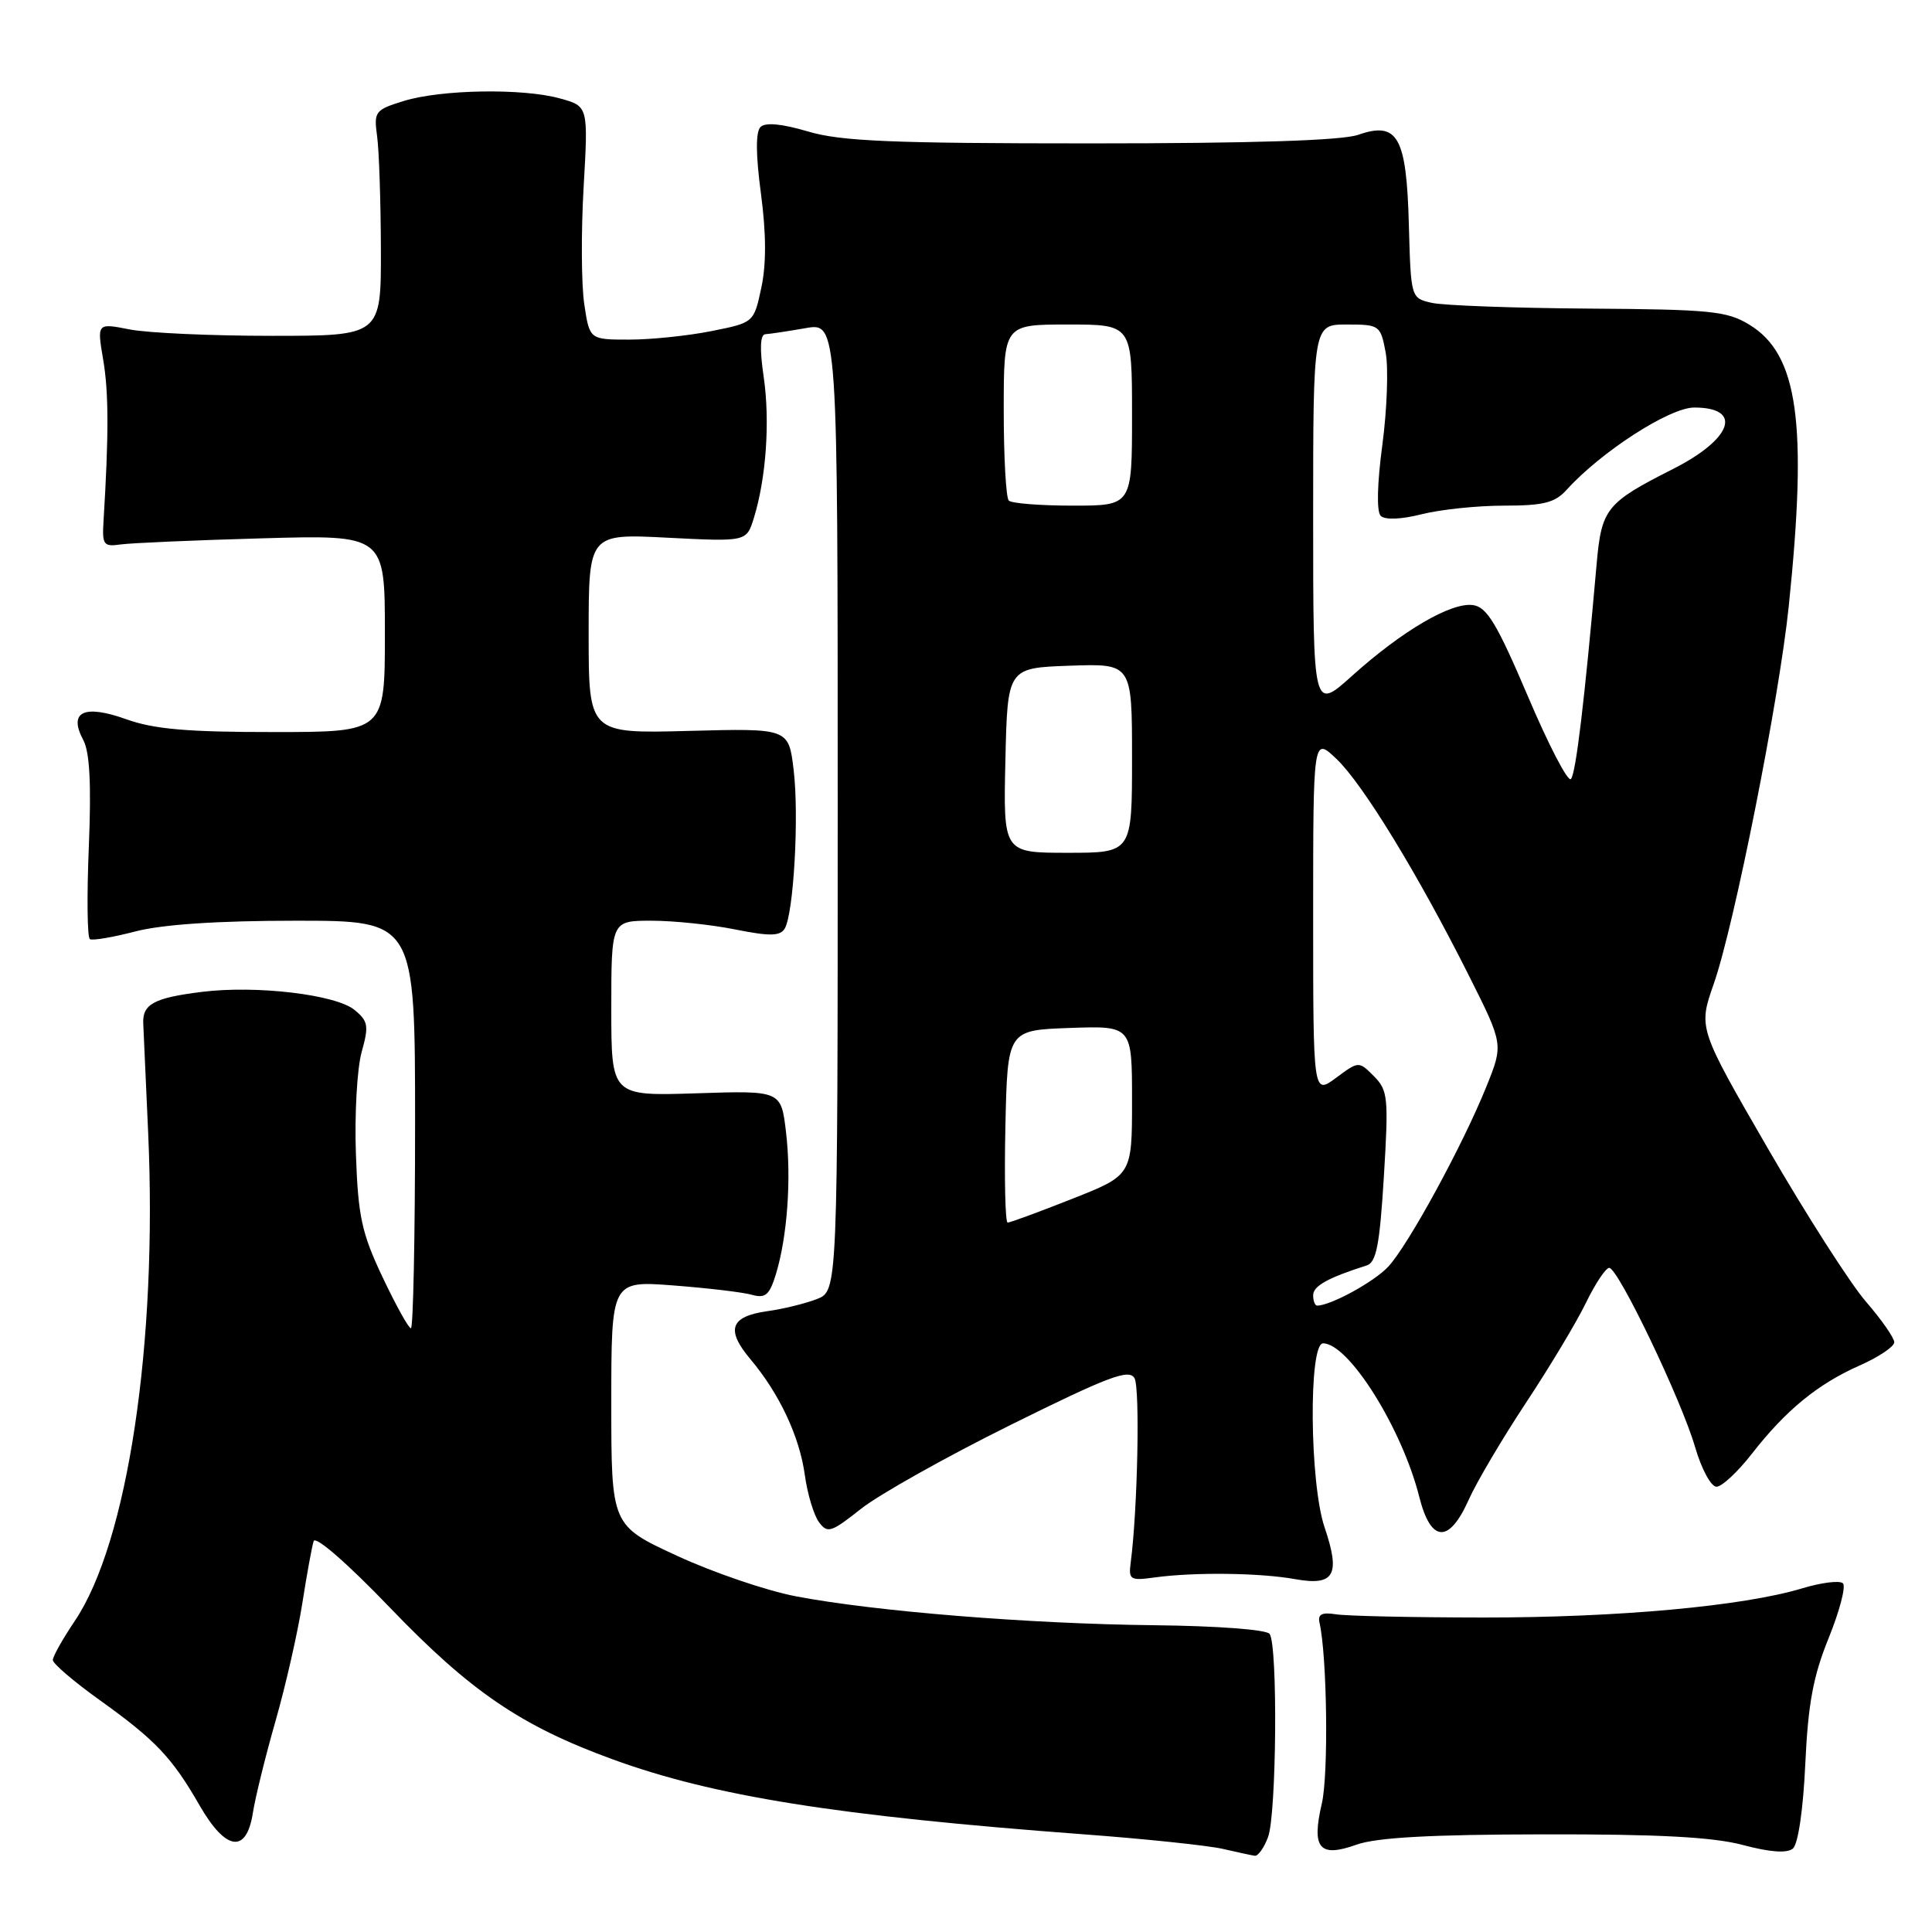 <?xml version="1.0" encoding="UTF-8" standalone="no"?>
<!DOCTYPE svg PUBLIC "-//W3C//DTD SVG 1.1//EN" "http://www.w3.org/Graphics/SVG/1.1/DTD/svg11.dtd" >
<svg xmlns="http://www.w3.org/2000/svg" xmlns:xlink="http://www.w3.org/1999/xlink" version="1.1" viewBox="0 0 256 256">
 <g >
 <path fill="currentColor"
d=" M 168.02 243.43 C 169.15 240.47 169.33 217.99 168.23 216.50 C 167.81 215.93 161.29 215.44 152.89 215.35 C 136.40 215.17 115.94 213.52 105.46 211.52 C 101.59 210.78 94.50 208.37 89.71 206.15 C 81.00 202.13 81.00 202.13 81.00 185.92 C 81.00 169.70 81.00 169.70 89.25 170.33 C 93.79 170.68 98.46 171.23 99.64 171.57 C 101.42 172.07 101.96 171.60 102.81 168.84 C 104.33 163.84 104.88 156.17 104.15 150.00 C 103.50 144.50 103.50 144.50 92.25 144.87 C 81.00 145.23 81.00 145.23 81.00 133.62 C 81.00 122.00 81.00 122.00 86.33 122.00 C 89.27 122.00 94.26 122.52 97.43 123.16 C 101.98 124.07 103.35 124.05 103.97 123.06 C 105.16 121.12 105.90 108.15 105.16 102.00 C 104.50 96.50 104.50 96.50 91.25 96.85 C 78.00 97.20 78.00 97.20 78.00 83.96 C 78.00 70.71 78.00 70.71 88.46 71.25 C 98.92 71.78 98.92 71.78 99.89 68.64 C 101.52 63.37 102.05 55.79 101.19 49.92 C 100.64 46.15 100.72 44.31 101.44 44.28 C 102.02 44.25 104.41 43.89 106.75 43.48 C 111.00 42.74 111.00 42.74 111.00 106.90 C 111.00 171.05 111.00 171.05 108.25 172.13 C 106.74 172.72 103.77 173.45 101.66 173.74 C 96.75 174.44 96.14 176.19 99.45 180.12 C 103.29 184.69 105.95 190.36 106.65 195.49 C 106.99 197.96 107.83 200.75 108.51 201.68 C 109.64 203.22 110.12 203.07 114.07 199.94 C 116.45 198.05 125.39 193.03 133.93 188.80 C 146.91 182.37 149.61 181.35 150.33 182.62 C 151.07 183.95 150.74 200.01 149.83 207.00 C 149.52 209.33 149.74 209.47 153.00 209.02 C 158.22 208.30 166.96 208.40 171.64 209.25 C 176.82 210.17 177.65 208.69 175.51 202.37 C 173.53 196.54 173.38 178.00 175.31 178.00 C 178.72 178.00 185.79 189.29 188.07 198.38 C 189.60 204.42 192.00 204.56 194.60 198.75 C 195.64 196.41 199.06 190.63 202.19 185.89 C 205.32 181.16 208.90 175.20 210.14 172.64 C 211.38 170.09 212.77 168.00 213.23 168.00 C 214.41 168.00 222.78 185.46 224.61 191.75 C 225.45 194.64 226.72 197.00 227.44 197.00 C 228.15 197.00 230.27 195.03 232.14 192.62 C 236.66 186.83 240.85 183.40 246.42 180.93 C 248.94 179.82 251.00 178.43 251.00 177.86 C 251.00 177.28 249.31 174.86 247.25 172.48 C 245.19 170.10 239.34 160.97 234.26 152.19 C 225.03 136.23 225.03 136.23 227.08 130.37 C 229.79 122.65 235.74 92.70 237.02 80.32 C 239.53 56.06 238.26 46.96 231.81 43.03 C 228.84 41.21 226.67 41.00 210.50 40.89 C 200.60 40.82 191.25 40.48 189.72 40.13 C 186.95 39.50 186.95 39.50 186.68 29.75 C 186.37 18.08 185.20 16.04 179.94 17.87 C 177.79 18.62 165.83 19.00 144.53 19.00 C 118.16 19.00 111.41 18.72 107.06 17.42 C 103.57 16.39 101.41 16.19 100.77 16.83 C 100.12 17.48 100.14 20.51 100.83 25.66 C 101.53 30.93 101.55 35.01 100.88 38.12 C 99.89 42.75 99.89 42.75 94.28 43.87 C 91.19 44.49 86.29 45.00 83.39 45.00 C 78.12 45.00 78.12 45.00 77.42 40.31 C 77.03 37.73 76.99 30.77 77.33 24.85 C 77.95 14.08 77.95 14.08 74.22 13.05 C 69.29 11.67 58.48 11.85 53.50 13.38 C 49.69 14.56 49.52 14.78 49.97 18.06 C 50.23 19.95 50.45 26.68 50.47 33.00 C 50.50 44.50 50.50 44.50 36.00 44.50 C 28.02 44.50 19.55 44.12 17.17 43.65 C 12.85 42.80 12.85 42.80 13.67 47.65 C 14.41 51.96 14.42 57.59 13.72 69.00 C 13.52 72.21 13.71 72.47 16.00 72.14 C 17.38 71.95 25.81 71.58 34.75 71.33 C 51.00 70.87 51.00 70.87 51.00 83.93 C 51.00 97.00 51.00 97.00 36.25 97.00 C 24.87 97.01 20.41 96.62 16.75 95.31 C 11.12 93.29 9.02 94.30 11.04 98.07 C 11.89 99.66 12.11 103.93 11.77 112.21 C 11.50 118.72 11.56 124.23 11.91 124.44 C 12.25 124.66 14.99 124.19 17.98 123.41 C 21.56 122.49 28.85 122.00 39.22 122.00 C 55.00 122.00 55.00 122.00 55.00 149.00 C 55.00 163.85 54.75 176.00 54.45 176.00 C 54.14 176.00 52.46 172.96 50.70 169.25 C 47.93 163.40 47.45 161.22 47.16 152.90 C 46.97 147.62 47.32 141.55 47.92 139.40 C 48.89 135.94 48.79 135.31 46.99 133.83 C 44.52 131.78 33.94 130.53 26.75 131.43 C 20.44 132.21 18.87 133.05 18.98 135.59 C 19.02 136.64 19.31 143.14 19.63 150.04 C 20.89 177.95 16.92 204.40 9.90 214.80 C 8.31 217.16 7.00 219.49 7.00 219.96 C 7.00 220.44 9.81 222.84 13.25 225.30 C 20.63 230.59 22.80 232.88 26.46 239.25 C 29.92 245.26 32.65 245.65 33.50 240.25 C 33.82 238.19 35.18 232.68 36.52 228.00 C 37.86 223.32 39.44 216.35 40.05 212.50 C 40.65 208.65 41.33 204.92 41.56 204.21 C 41.79 203.46 46.04 207.16 51.61 212.96 C 62.32 224.12 69.01 228.68 81.15 233.11 C 94.56 238.01 110.89 240.61 143.50 243.05 C 151.75 243.66 160.07 244.54 162.00 244.98 C 163.93 245.43 165.85 245.84 166.27 245.90 C 166.70 245.95 167.49 244.85 168.02 243.43 Z  M 204.50 243.06 C 219.75 243.03 226.99 243.42 230.94 244.47 C 234.53 245.43 236.79 245.59 237.56 244.95 C 238.26 244.37 238.93 239.80 239.21 233.74 C 239.58 225.74 240.26 222.08 242.32 217.02 C 243.76 213.46 244.61 210.21 244.20 209.80 C 243.79 209.39 241.35 209.69 238.78 210.47 C 230.92 212.83 214.36 214.34 196.50 214.33 C 187.15 214.32 178.38 214.13 177.00 213.90 C 175.17 213.61 174.59 213.90 174.84 215.00 C 175.85 219.45 176.05 235.11 175.15 238.97 C 173.76 244.94 174.82 246.19 179.77 244.42 C 182.41 243.48 189.62 243.08 204.50 243.06 Z  M 174.00 171.62 C 174.00 170.40 175.98 169.30 181.09 167.68 C 182.37 167.28 182.82 164.95 183.37 155.90 C 184.01 145.42 183.91 144.47 182.05 142.60 C 180.04 140.59 180.04 140.59 177.02 142.83 C 174.00 145.06 174.00 145.06 174.00 121.34 C 174.00 97.63 174.00 97.63 177.09 100.56 C 180.59 103.89 187.87 115.80 194.64 129.28 C 199.21 138.38 199.21 138.38 196.97 143.94 C 193.85 151.70 186.58 165.04 183.93 167.86 C 182.06 169.86 176.31 173.00 174.53 173.00 C 174.24 173.00 174.00 172.38 174.00 171.62 Z  M 133.22 149.25 C 133.50 136.50 133.50 136.50 141.75 136.21 C 150.00 135.92 150.00 135.92 150.00 145.82 C 150.00 155.72 150.00 155.72 142.05 158.86 C 137.68 160.59 133.84 162.00 133.52 162.00 C 133.20 162.00 133.07 156.26 133.22 149.25 Z  M 133.22 100.75 C 133.50 88.50 133.50 88.50 141.75 88.21 C 150.00 87.92 150.00 87.92 150.00 100.46 C 150.00 113.00 150.00 113.00 141.47 113.00 C 132.94 113.00 132.94 113.00 133.22 100.75 Z  M 202.44 92.23 C 198.36 82.66 197.03 80.44 195.19 80.18 C 192.32 79.76 185.81 83.57 179.18 89.53 C 174.00 94.19 174.00 94.19 174.00 68.59 C 174.00 43.00 174.00 43.00 178.45 43.00 C 182.80 43.00 182.93 43.09 183.61 46.72 C 183.99 48.77 183.79 54.26 183.17 58.94 C 182.48 64.10 182.39 67.79 182.95 68.35 C 183.51 68.91 185.64 68.83 188.38 68.14 C 190.86 67.51 195.77 67.00 199.29 67.00 C 204.52 67.00 206.04 66.62 207.59 64.90 C 212.16 59.85 221.23 54.00 224.49 54.00 C 231.00 54.00 229.55 58.17 221.65 62.16 C 212.82 66.63 212.21 67.39 211.56 74.76 C 209.95 93.01 208.80 102.57 208.15 103.23 C 207.75 103.64 205.18 98.69 202.44 92.23 Z  M 133.67 66.33 C 133.30 65.97 133.00 60.57 133.00 54.33 C 133.00 43.00 133.00 43.00 141.50 43.00 C 150.00 43.00 150.00 43.00 150.00 55.00 C 150.00 67.00 150.00 67.00 142.17 67.00 C 137.86 67.00 134.03 66.70 133.67 66.33 Z "/>
</g>
</svg>
